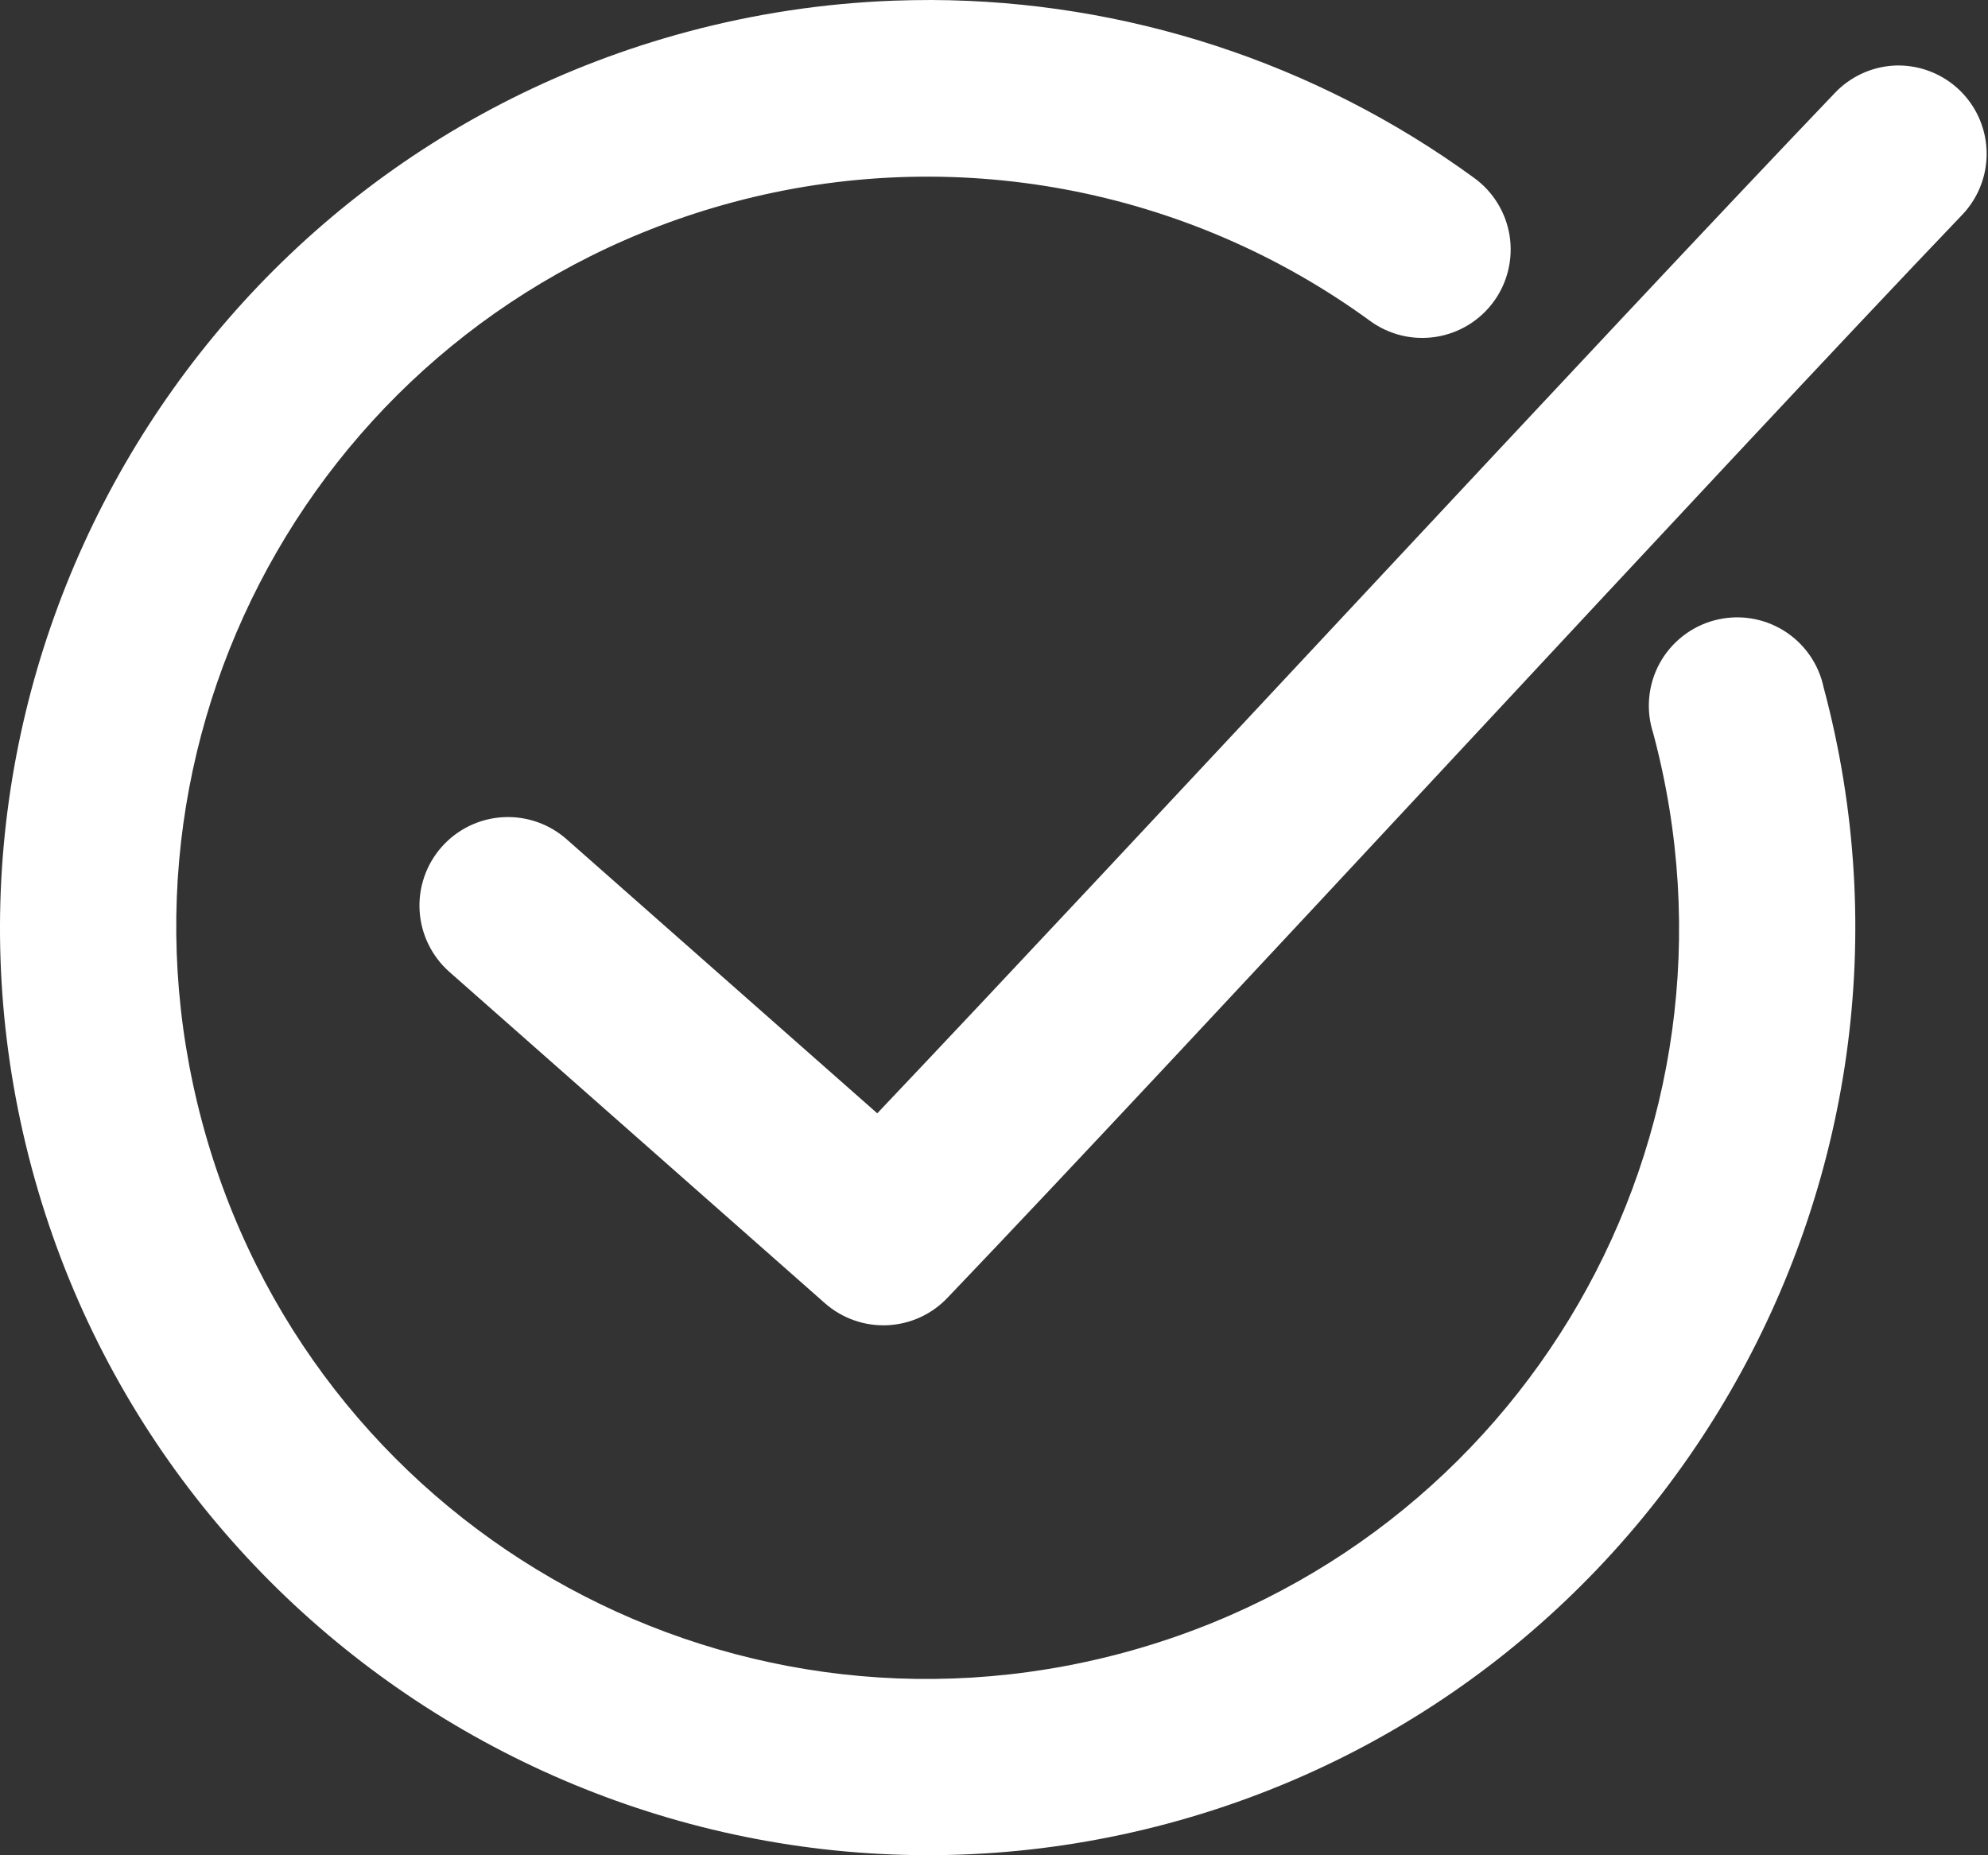 <svg width="90" height="84" viewBox="0 0 90 84" version="1.1" xmlns="http://www.w3.org/2000/svg" xmlns:xlink="http://www.w3.org/1999/xlink">
<rect x="0" y="0" width="90" height="84" fill="#333333" stroke="none"/>
<title>Vector</title>
<desc>Created using Figma</desc>
<g id="Canvas" transform="translate(-5332 2907)">
<g id="Vector">
<use xlink:href="#path0_fill" transform="translate(5332 -2907)" fill="#FFFFFF"/>
</g>
</g>
<defs>
<path id="path0_fill" d="M 42.184 0C 41.602 0 41.018 0.01 40.434 0.031C 37.322 0.148 34.187 0.616 31.122 1.438C 8.767 7.428 -4.556 30.52 1.434 52.875C 7.424 75.23 30.517 88.552 52.872 82.562C 75.227 76.573 88.549 53.48 82.559 31.125C 82.447 30.593 82.228 30.09 81.915 29.647C 81.602 29.203 81.202 28.827 80.739 28.543C 80.276 28.259 79.76 28.072 79.223 27.993C 78.685 27.915 78.137 27.947 77.613 28.087C 77.088 28.227 76.597 28.473 76.171 28.809C 75.744 29.145 75.39 29.564 75.13 30.041C 74.871 30.519 74.712 31.044 74.662 31.585C 74.612 32.126 74.673 32.671 74.841 33.188C 79.712 51.366 68.988 69.973 50.809 74.844C 32.63 79.715 14.024 68.991 9.153 50.812C 4.282 32.634 15.005 14.027 33.184 9.156C 43.114 6.496 53.722 8.473 62.028 14.531C 62.453 14.841 62.934 15.064 63.445 15.188C 63.956 15.312 64.487 15.334 65.006 15.252C 65.525 15.171 66.024 14.988 66.473 14.714C 66.921 14.441 67.312 14.081 67.622 13.656C 67.932 13.232 68.155 12.75 68.278 12.239C 68.402 11.728 68.424 11.198 68.343 10.678C 68.262 10.159 68.079 9.66 67.805 9.212C 67.531 8.763 67.172 8.372 66.747 8.063C 59.536 2.803 50.925 0.037 42.184 2.95312e-05L 42.184 0ZM 85.747 2.969C 84.709 3.026 83.733 3.486 83.028 4.25C 72.484 15.282 51.412 38.075 39.715 50.407L 25.653 38C 25.259 37.651 24.8 37.383 24.303 37.212C 23.805 37.041 23.279 36.969 22.754 37.001C 22.229 37.032 21.715 37.168 21.242 37.398C 20.769 37.629 20.346 37.95 19.997 38.344C 19.648 38.738 19.38 39.197 19.209 39.694C 19.037 40.192 18.965 40.718 18.997 41.243C 19.029 41.769 19.164 42.282 19.395 42.755C 19.625 43.228 19.947 43.651 20.34 44L 37.34 59C 38.119 59.689 39.134 60.048 40.172 60.002C 41.211 59.955 42.19 59.506 42.903 58.75C 54.088 47.048 77.772 21.299 88.809 9.75C 89.368 9.174 89.74 8.444 89.879 7.653C 90.017 6.863 89.914 6.05 89.584 5.318C 89.254 4.587 88.711 3.972 88.027 3.553C 87.343 3.134 86.548 2.931 85.747 2.969Z"/>
</defs>
</svg>
